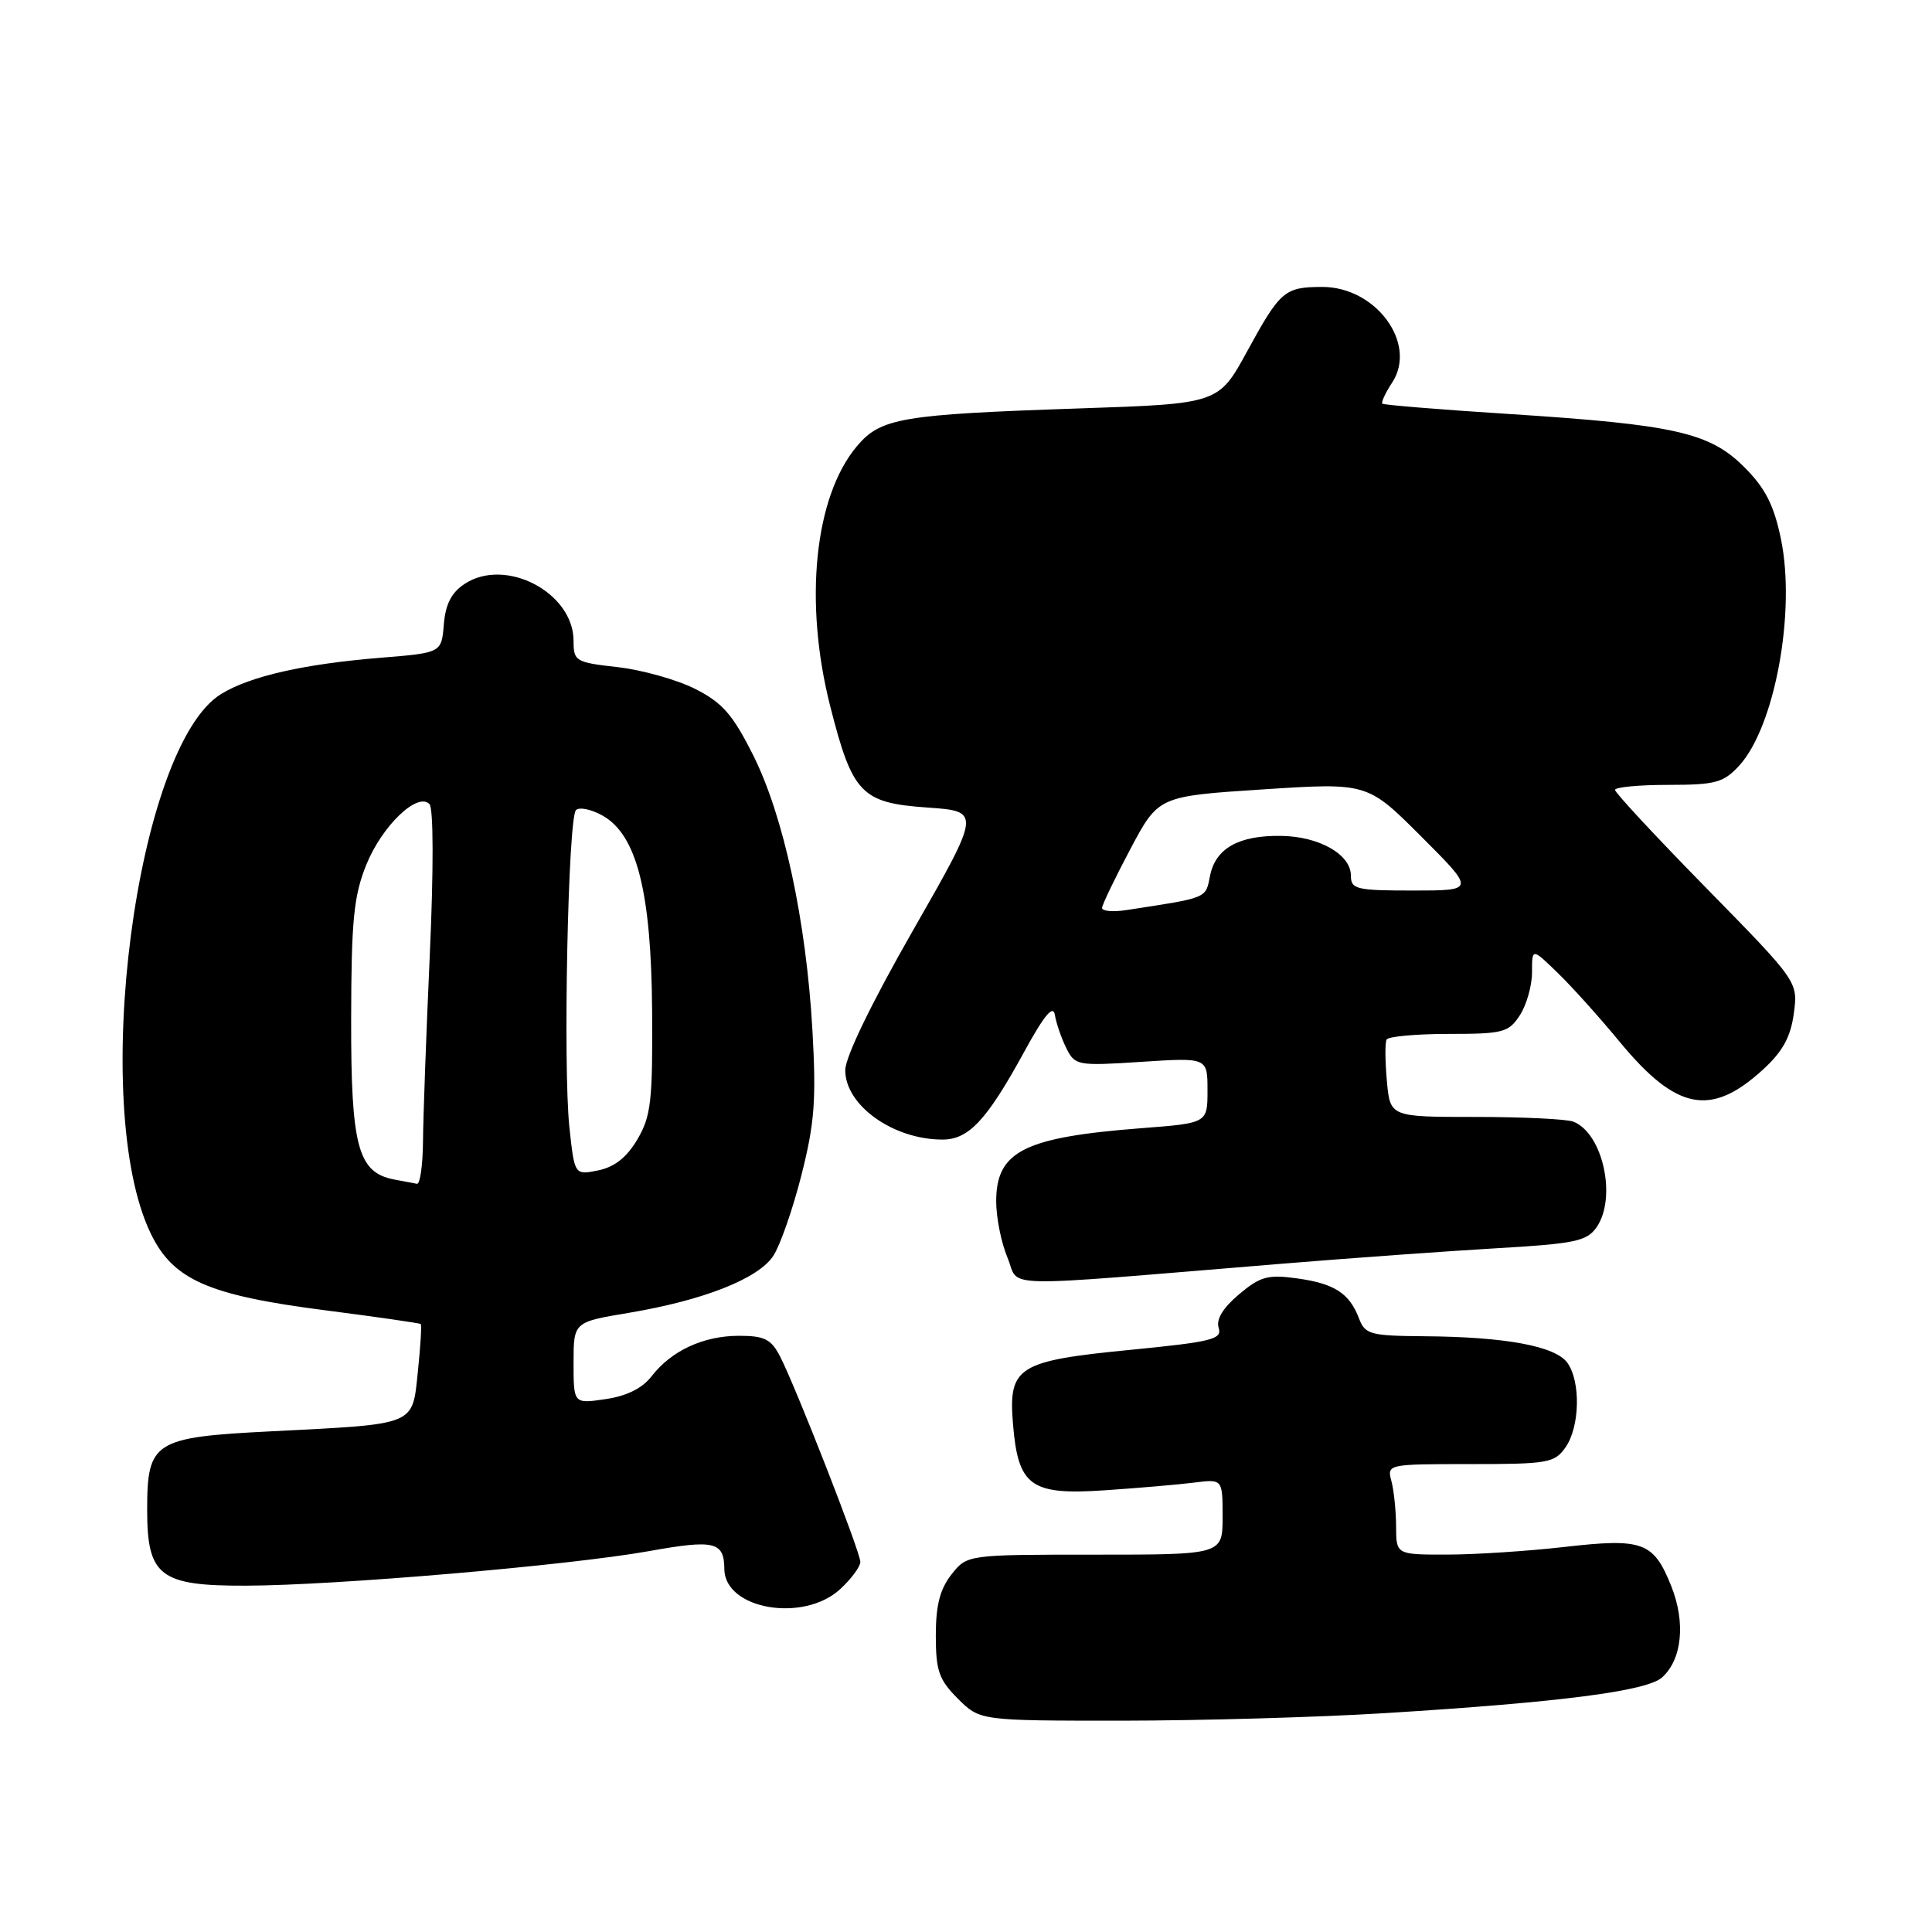 <?xml version="1.0" encoding="UTF-8" standalone="no"?>
<!DOCTYPE svg PUBLIC "-//W3C//DTD SVG 1.1//EN" "http://www.w3.org/Graphics/SVG/1.1/DTD/svg11.dtd" >
<svg xmlns="http://www.w3.org/2000/svg" xmlns:xlink="http://www.w3.org/1999/xlink" version="1.1" viewBox="0 0 256 256">
 <g >
 <path fill="currentColor"
d=" M 183.50 227.00 C 206.69 225.57 218.21 224.09 220.23 222.27 C 222.88 219.90 223.38 214.99 221.45 210.17 C 219.10 204.30 217.69 203.79 207.29 204.98 C 202.45 205.53 195.46 205.99 191.75 205.99 C 185.00 206.00 185.00 206.00 184.99 202.25 C 184.98 200.19 184.70 197.49 184.37 196.25 C 183.77 194.02 183.85 194.00 194.83 194.00 C 205.12 194.00 205.99 193.85 207.44 191.78 C 209.35 189.05 209.47 183.03 207.67 180.56 C 206.06 178.36 199.44 177.14 188.73 177.06 C 181.57 177.00 180.88 176.82 180.08 174.71 C 178.80 171.35 176.83 170.08 171.85 169.39 C 167.99 168.86 166.99 169.14 164.17 171.51 C 162.05 173.30 161.12 174.82 161.48 175.95 C 161.96 177.46 160.60 177.80 149.81 178.86 C 134.82 180.32 133.59 181.10 134.23 188.73 C 134.91 196.94 136.58 198.14 146.41 197.47 C 150.86 197.17 156.19 196.71 158.25 196.45 C 162.00 195.98 162.00 195.98 162.00 200.99 C 162.00 206.00 162.00 206.00 145.07 206.00 C 128.15 206.00 128.15 206.00 126.07 208.63 C 124.55 210.57 124.00 212.72 124.00 216.71 C 124.00 221.39 124.41 222.56 126.92 225.08 C 129.85 228.00 129.85 228.00 148.67 228.00 C 159.03 227.99 174.70 227.55 183.50 227.00 Z  M 111.35 210.55 C 112.81 209.20 114.00 207.58 114.00 206.96 C 114.00 205.65 105.48 183.86 103.37 179.75 C 102.18 177.44 101.30 177.00 97.92 177.00 C 93.22 177.00 88.96 178.97 86.35 182.35 C 85.13 183.94 83.06 184.98 80.25 185.39 C 76.00 186.02 76.00 186.02 76.00 180.60 C 76.00 175.18 76.00 175.18 83.25 173.97 C 93.20 172.31 100.48 169.44 102.47 166.40 C 103.38 165.01 105.06 160.19 106.20 155.69 C 107.94 148.81 108.17 145.75 107.65 136.50 C 106.82 121.96 103.83 108.09 99.78 100.03 C 97.08 94.66 95.72 93.11 92.11 91.28 C 89.69 90.06 85.08 88.77 81.86 88.40 C 76.26 87.77 76.00 87.62 76.00 84.93 C 76.00 78.52 67.01 73.80 61.58 77.36 C 59.83 78.50 59.03 80.05 58.81 82.73 C 58.50 86.50 58.50 86.50 50.50 87.15 C 40.30 87.98 33.21 89.58 29.33 91.94 C 18.03 98.82 11.79 146.53 19.98 163.46 C 22.95 169.59 27.58 171.63 43.09 173.62 C 49.92 174.50 55.61 175.32 55.75 175.44 C 55.89 175.57 55.72 178.40 55.37 181.74 C 54.61 188.97 55.34 188.67 35.88 189.66 C 20.37 190.44 19.50 191.00 19.50 200.08 C 19.50 208.85 21.19 210.15 32.60 210.11 C 44.49 210.08 75.43 207.42 85.95 205.54 C 94.69 203.97 95.95 204.27 95.98 207.92 C 96.04 213.26 106.50 215.05 111.35 210.55 Z  M 169.50 167.48 C 178.85 166.71 191.81 165.78 198.29 165.40 C 208.67 164.80 210.25 164.47 211.54 162.64 C 214.28 158.72 212.39 150.13 208.46 148.62 C 207.56 148.28 201.74 148.00 195.52 148.00 C 184.20 148.00 184.20 148.00 183.77 143.25 C 183.53 140.64 183.51 138.16 183.73 137.75 C 183.94 137.34 187.64 137.00 191.94 137.00 C 199.16 137.00 199.90 136.81 201.38 134.54 C 202.27 133.18 203.00 130.62 203.00 128.84 C 203.00 125.61 203.00 125.61 206.37 128.88 C 208.23 130.67 211.94 134.80 214.62 138.05 C 222.14 147.16 226.71 148.04 233.61 141.72 C 236.22 139.33 237.27 137.41 237.69 134.29 C 238.25 130.08 238.25 130.08 226.13 117.71 C 219.46 110.91 214.00 105.04 214.00 104.67 C 214.00 104.30 217.17 104.00 221.05 104.00 C 227.28 104.00 228.36 103.71 230.41 101.50 C 235.16 96.38 237.99 81.08 235.98 71.40 C 235.04 66.89 233.91 64.68 231.13 61.90 C 226.54 57.31 221.93 56.27 200.01 54.86 C 190.93 54.28 183.35 53.66 183.17 53.49 C 182.99 53.31 183.57 52.06 184.47 50.69 C 187.85 45.53 182.32 37.99 175.17 38.02 C 170.21 38.04 169.64 38.52 165.26 46.54 C 161.46 53.50 161.46 53.50 142.96 54.12 C 119.39 54.92 116.70 55.38 113.54 59.13 C 107.92 65.82 106.49 79.73 110.01 93.59 C 112.95 105.16 114.13 106.39 122.85 107.00 C 130.00 107.50 130.00 107.50 121.00 123.24 C 115.48 132.89 112.00 140.07 112.00 141.81 C 112.00 146.47 118.36 151.00 124.89 151.00 C 128.35 151.00 130.75 148.43 135.64 139.50 C 138.38 134.48 139.56 133.07 139.78 134.50 C 139.96 135.60 140.64 137.57 141.29 138.88 C 142.44 141.19 142.75 141.25 151.24 140.70 C 160.00 140.13 160.00 140.13 160.00 144.48 C 160.00 148.82 160.00 148.82 151.25 149.49 C 135.69 150.69 132.00 152.55 132.00 159.19 C 132.00 161.32 132.67 164.68 133.50 166.65 C 135.20 170.72 131.21 170.62 169.50 167.48 Z  M 52.23 156.29 C 47.42 155.37 46.50 151.94 46.53 135.04 C 46.55 121.95 46.87 118.73 48.53 114.60 C 50.61 109.44 55.33 104.90 56.91 106.55 C 57.44 107.11 57.46 115.26 56.95 126.50 C 56.48 136.95 56.07 148.09 56.05 151.25 C 56.02 154.41 55.66 156.94 55.25 156.86 C 54.84 156.79 53.48 156.53 52.23 156.29 Z  M 75.45 149.38 C 74.59 141.34 75.27 108.39 76.32 107.34 C 76.76 106.91 78.33 107.23 79.81 108.05 C 84.38 110.59 86.30 118.16 86.41 134.00 C 86.49 145.88 86.26 147.92 84.46 150.97 C 83.06 153.35 81.44 154.63 79.28 155.08 C 76.13 155.72 76.13 155.72 75.45 149.38 Z  M 146.03 120.30 C 146.05 119.86 147.74 116.35 149.78 112.50 C 153.50 105.50 153.50 105.50 167.34 104.60 C 181.18 103.70 181.18 103.70 188.33 110.85 C 195.48 118.00 195.48 118.00 187.24 118.00 C 179.70 118.00 179.00 117.83 179.00 116.02 C 179.00 113.22 174.81 110.83 169.76 110.76 C 164.16 110.67 161.07 112.40 160.34 116.03 C 159.73 119.09 160.14 118.92 149.25 120.59 C 147.46 120.87 146.01 120.73 146.03 120.30 Z "/>
</g>
</svg>